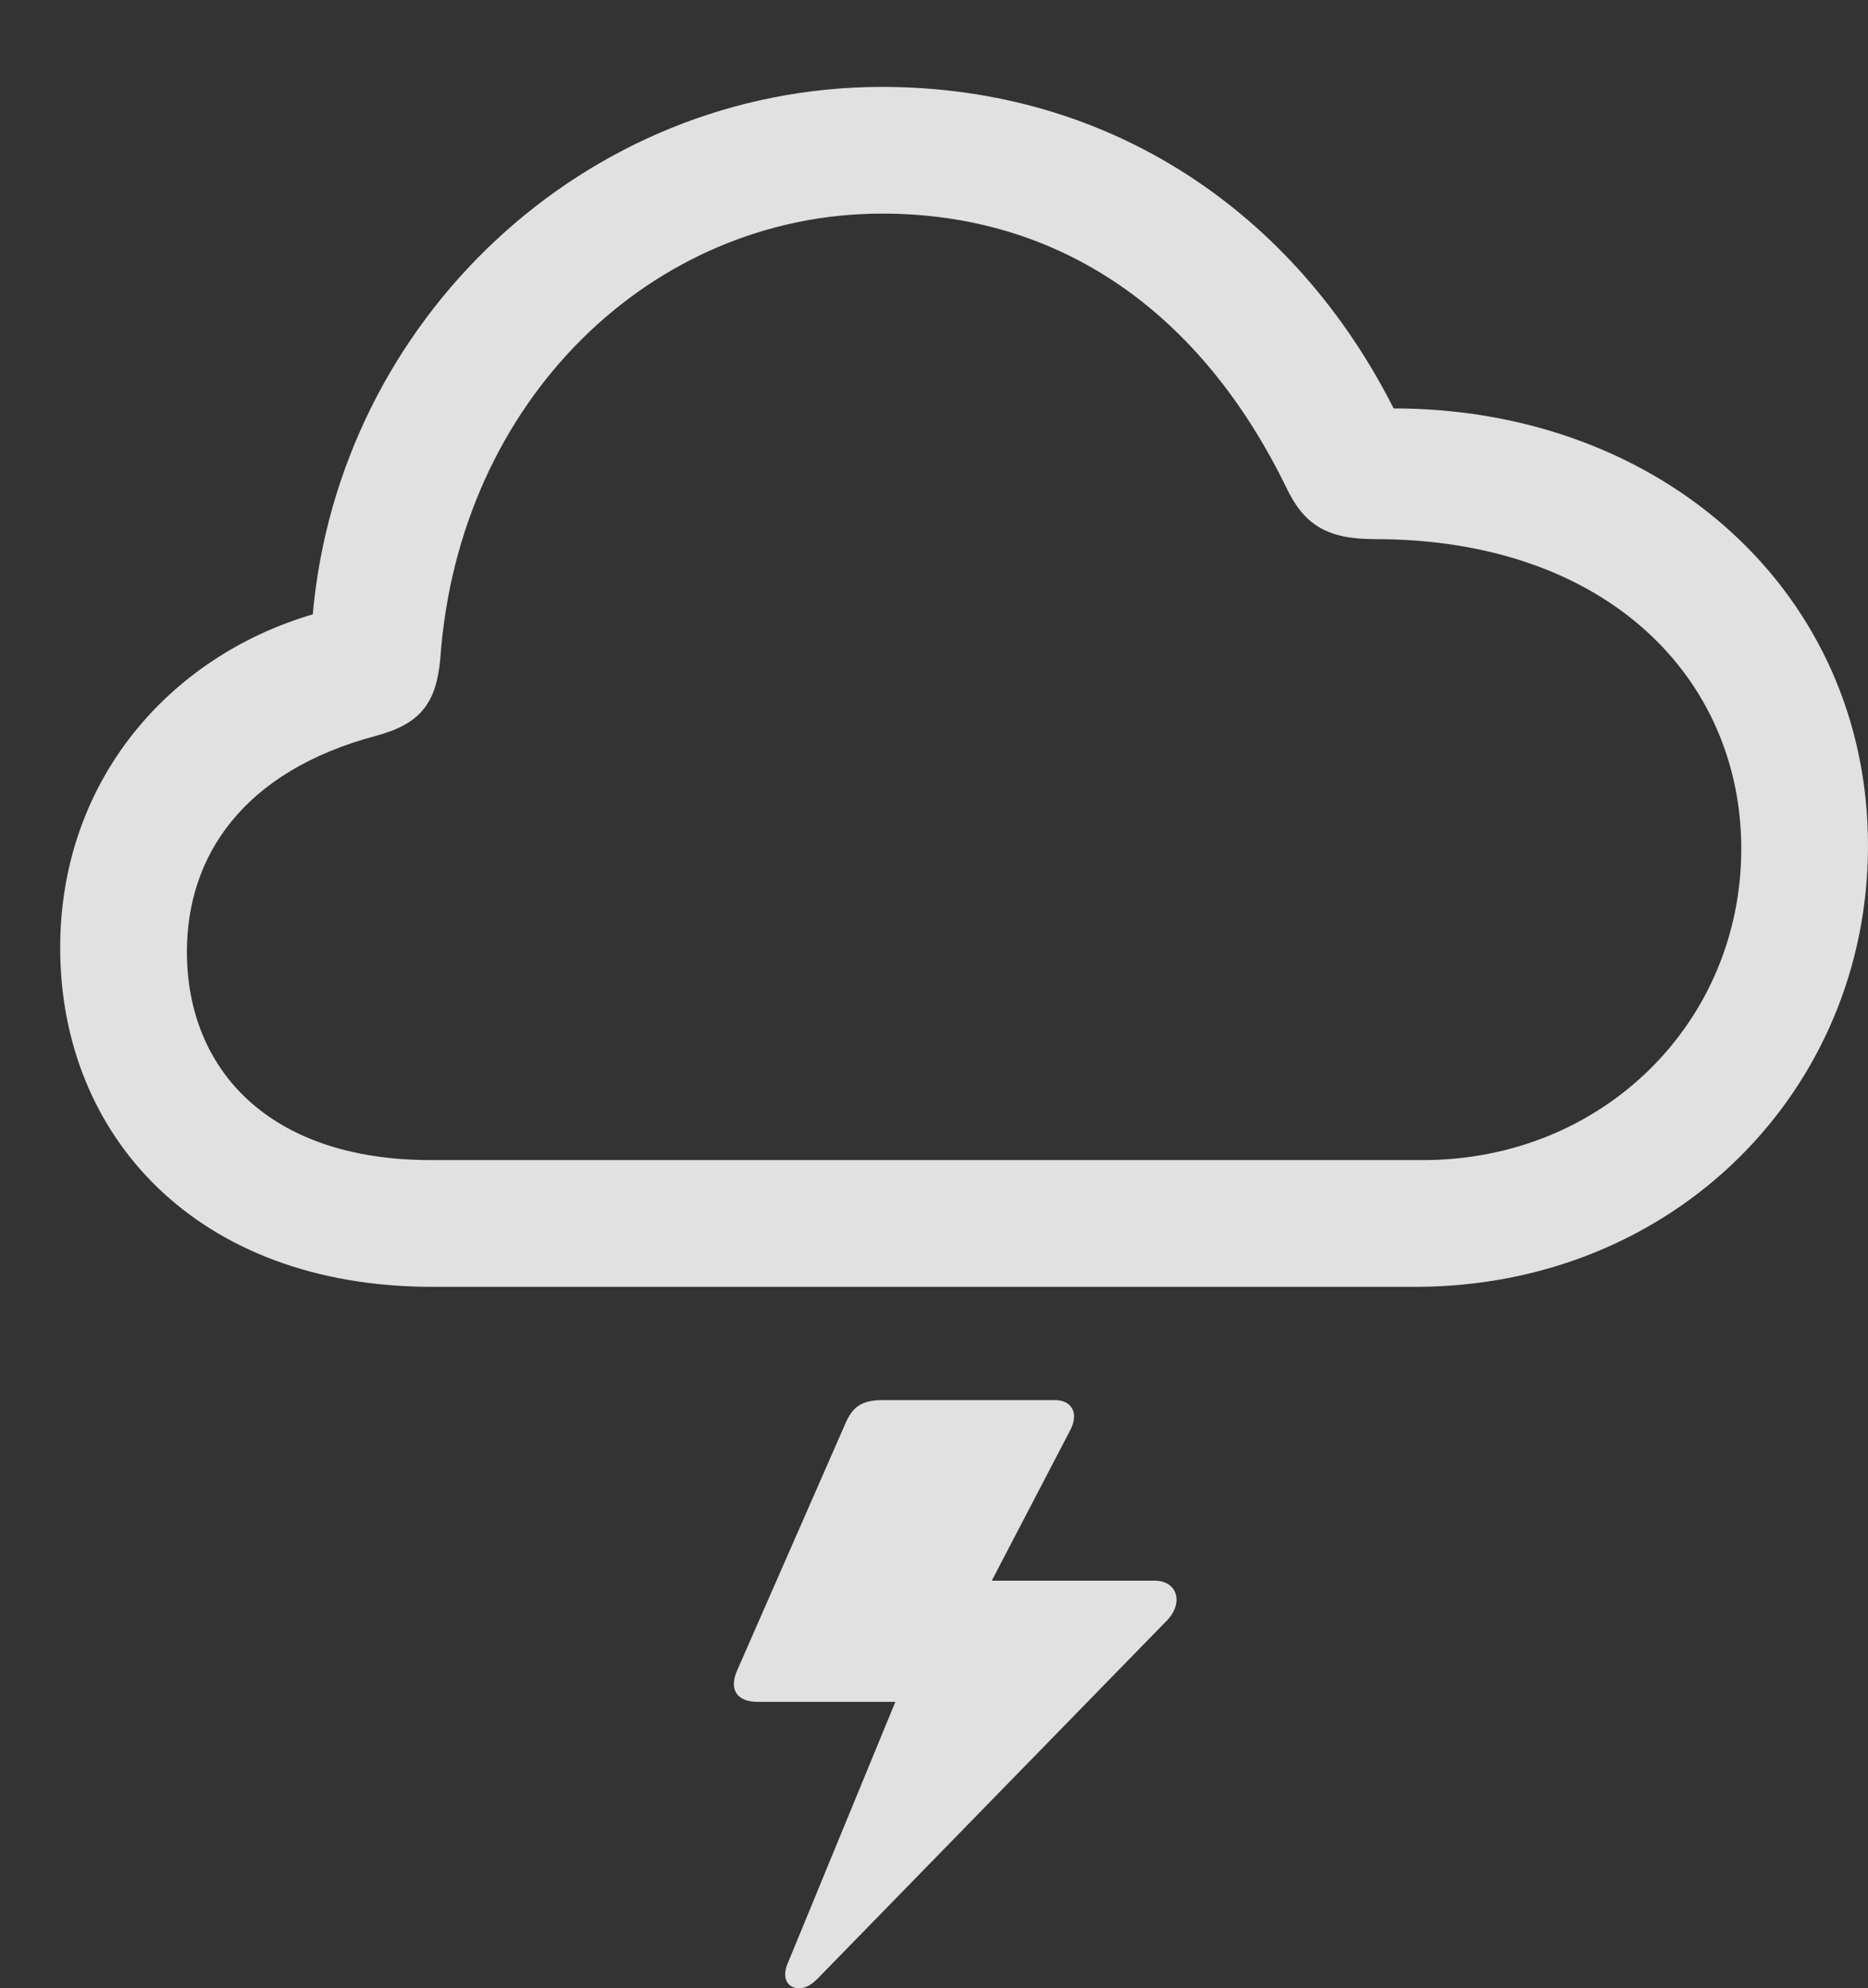 <?xml version="1.0" encoding="UTF-8"?>
<!--Generator: Apple Native CoreSVG 326-->
<!DOCTYPE svg
PUBLIC "-//W3C//DTD SVG 1.1//EN"
       "http://www.w3.org/Graphics/SVG/1.1/DTD/svg11.dtd">
<svg version="1.1" xmlns="http://www.w3.org/2000/svg" xmlns:xlink="http://www.w3.org/1999/xlink" viewBox="0 0 32.252 34.322">
 <rect x="0" y="0" width="32.252" height="34.322" fill="#333333" stroke="none"/>
 <g>
  <rect height="34.322" opacity="0" width="32.252" x="0" y="0"/>
  <path d="M19.934 27.285L16.83 27.285L16.803 27.9L18.471 24.701C18.635 24.4 18.512 24.168 18.211 24.168L15.244 24.168C14.848 24.168 14.711 24.304 14.588 24.591L12.729 28.83C12.578 29.172 12.729 29.377 13.084 29.377L15.613 29.377L15.791 28.57L13.59 33.916C13.521 34.093 13.562 34.244 13.685 34.298C13.809 34.353 13.959 34.312 14.109 34.162L20.152 27.968C20.439 27.668 20.33 27.285 19.934 27.285Z" fill="white" fill-opacity="0.85"/>
  <path d="M7.465 22.213L24.432 22.213C28.916 22.213 32.252 18.808 32.252 14.597C32.252 10.236 28.697 7.05 24.062 7.05C22.354 3.674 19.182 1.5 15.23 1.5C10.09 1.5 5.852 5.533 5.4 10.605C2.926 11.33 1.039 13.476 1.039 16.361C1.039 19.601 3.391 22.213 7.465 22.213ZM7.438 20.025C4.635 20.025 3.227 18.453 3.227 16.429C3.227 14.789 4.184 13.312 6.508 12.697C7.26 12.492 7.533 12.136 7.602 11.371C7.916 6.9 11.266 3.687 15.23 3.687C18.307 3.687 20.727 5.383 22.203 8.404C22.518 9.074 22.928 9.306 23.734 9.306C27.781 9.306 30.064 11.74 30.064 14.652C30.064 17.633 27.686 20.025 24.568 20.025Z" fill="white" fill-opacity="0.85"/>
 </g>
</svg>
